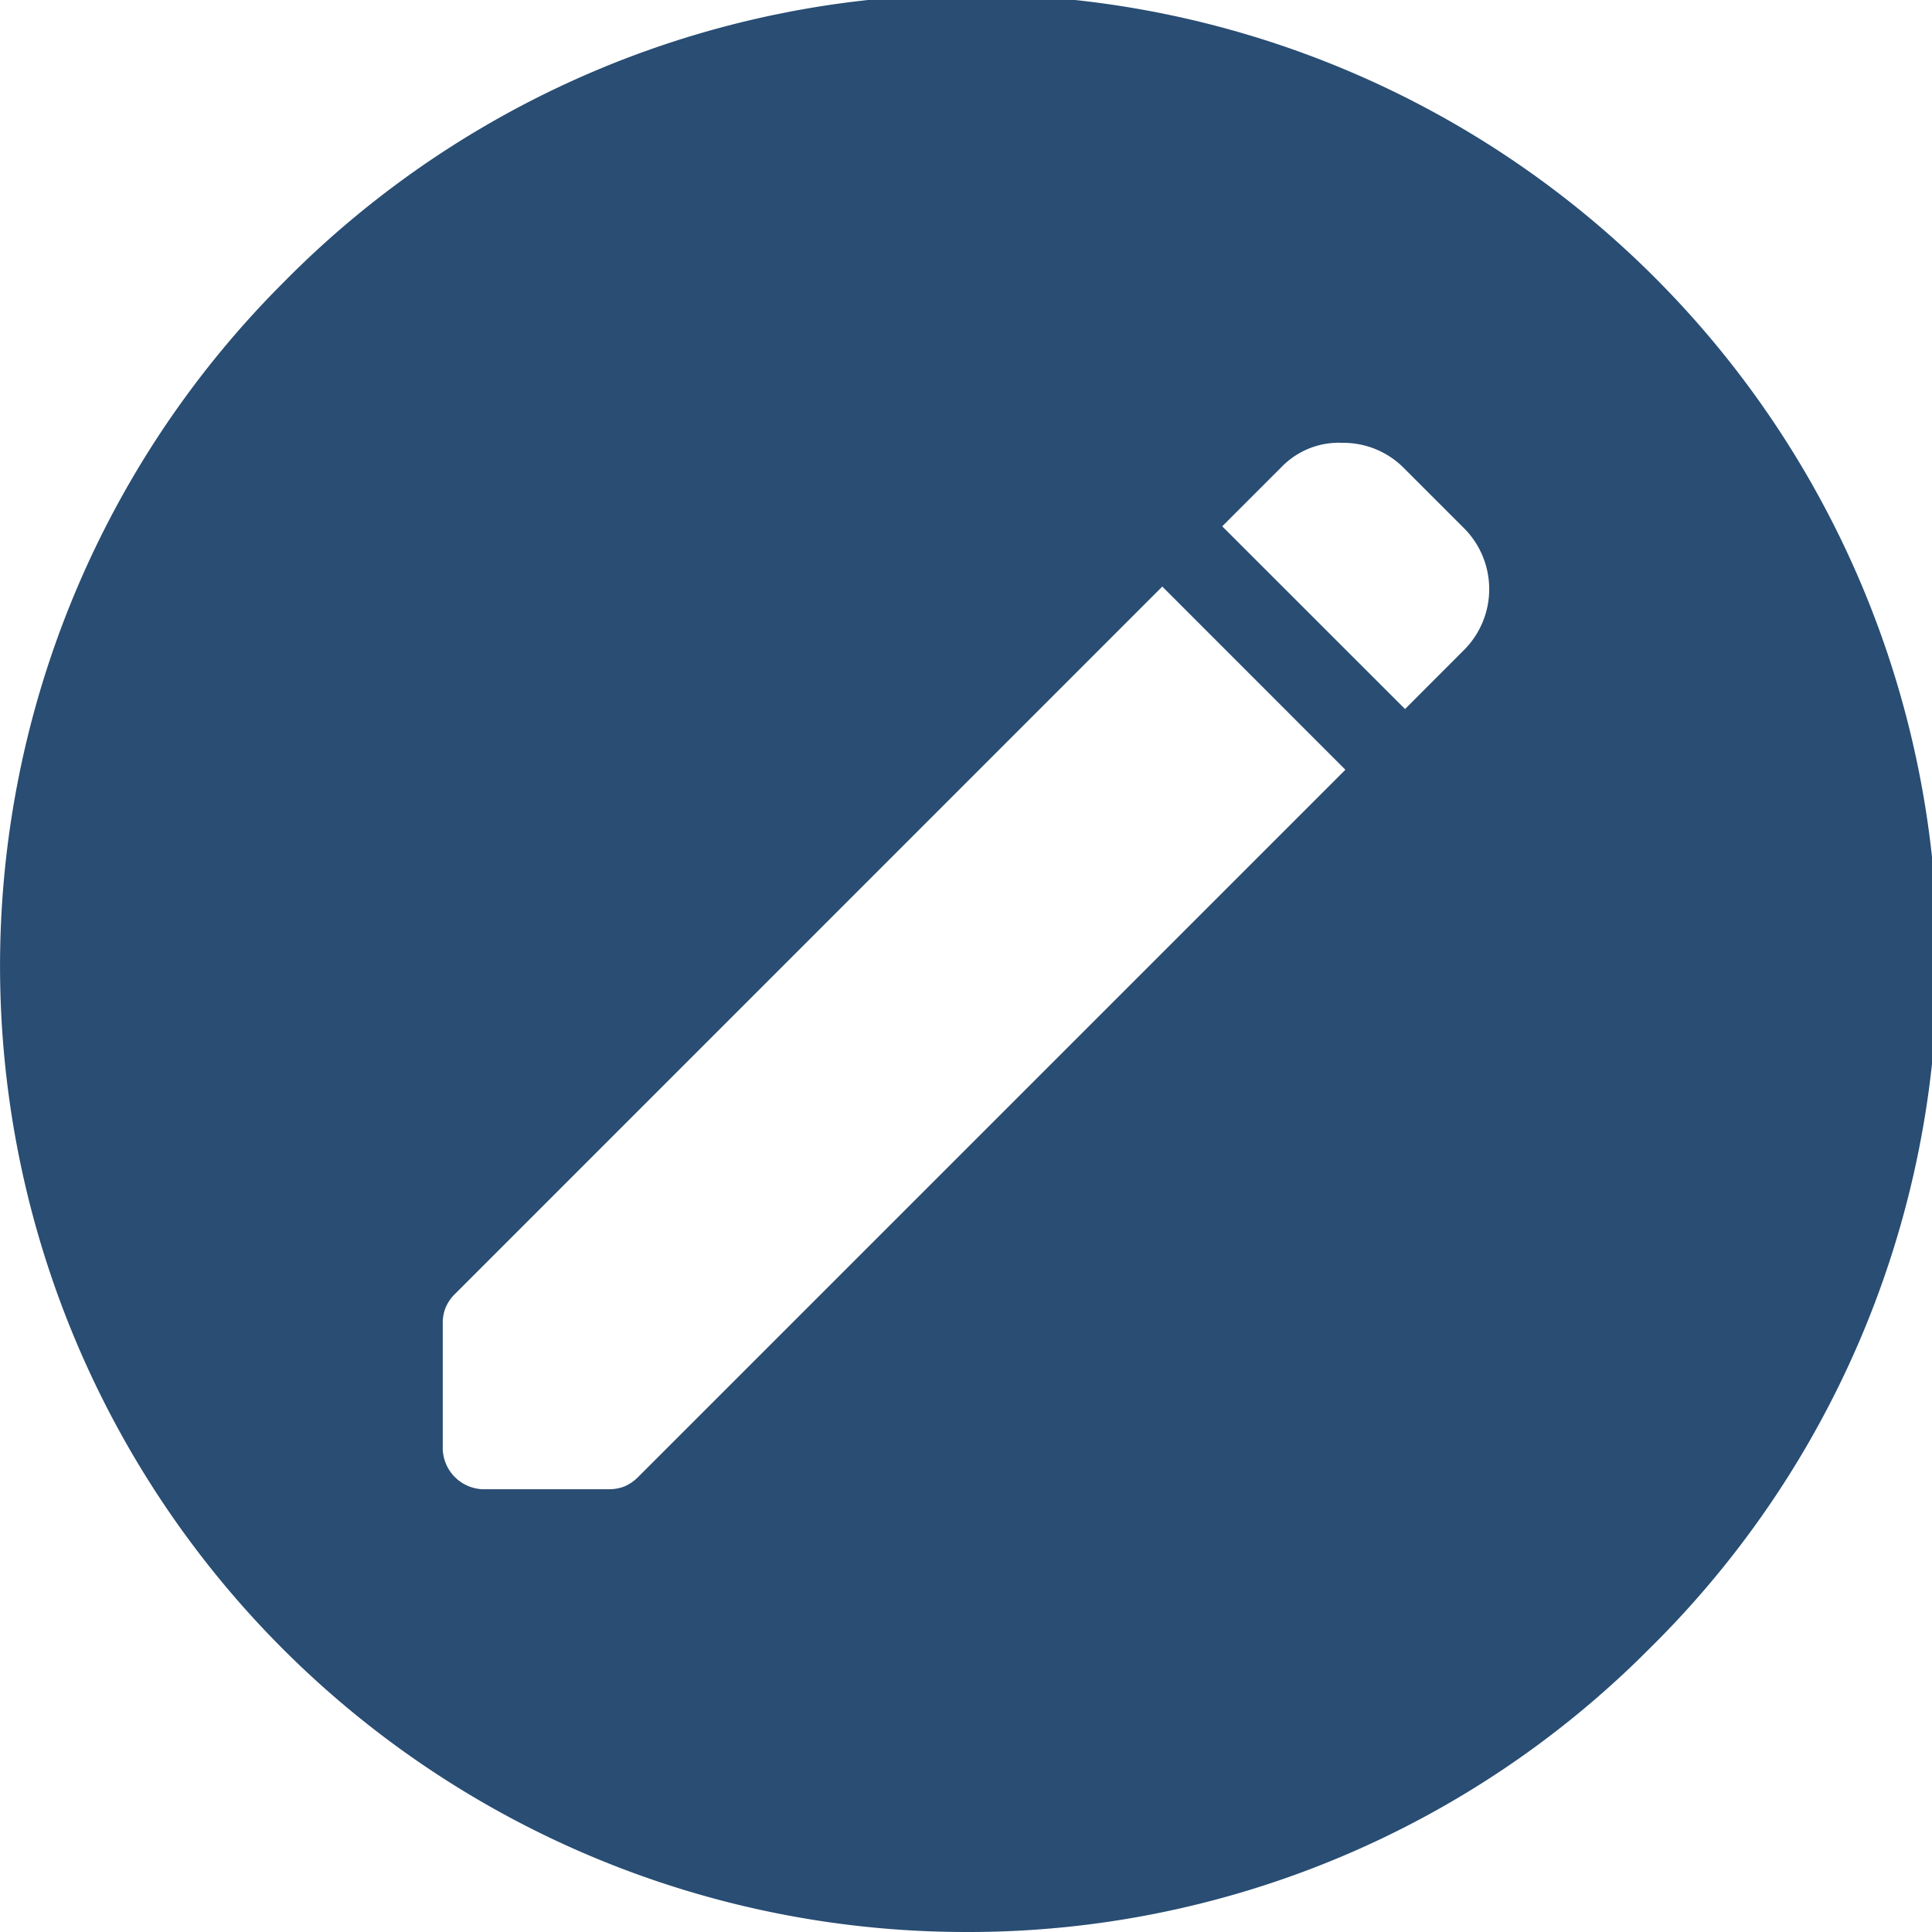 <svg xmlns="http://www.w3.org/2000/svg" width="24" height="24" data-name="icon - edit" viewBox="0 0 24 24"><path data-name="Rectangle 18" style="fill:none" d="M0 0h24v24H0z"/><path d="M12 24A12 12 0 0 1 3.515 3.515a12 12 0 1 1 16.97 16.97A11.921 11.921 0 0 1 12 24zm2.439-16.714-8.779 8.78a.525.525 0 0 0-.124.177.507.507 0 0 0-.036.2v1.525a.516.516 0 0 0 .532.532h1.525a.531.531 0 0 0 .2-.035.543.543 0 0 0 .177-.124l8.779-8.779-2.27-2.271zM16.655 5.5a.991.991 0 0 0-.727.293l-.745.745 2.271 2.27.744-.745a1.071 1.071 0 0 0 0-1.49l-.762-.762a1.057 1.057 0 0 0-.753-.31h-.027z" style="fill:#294d73"/></svg>